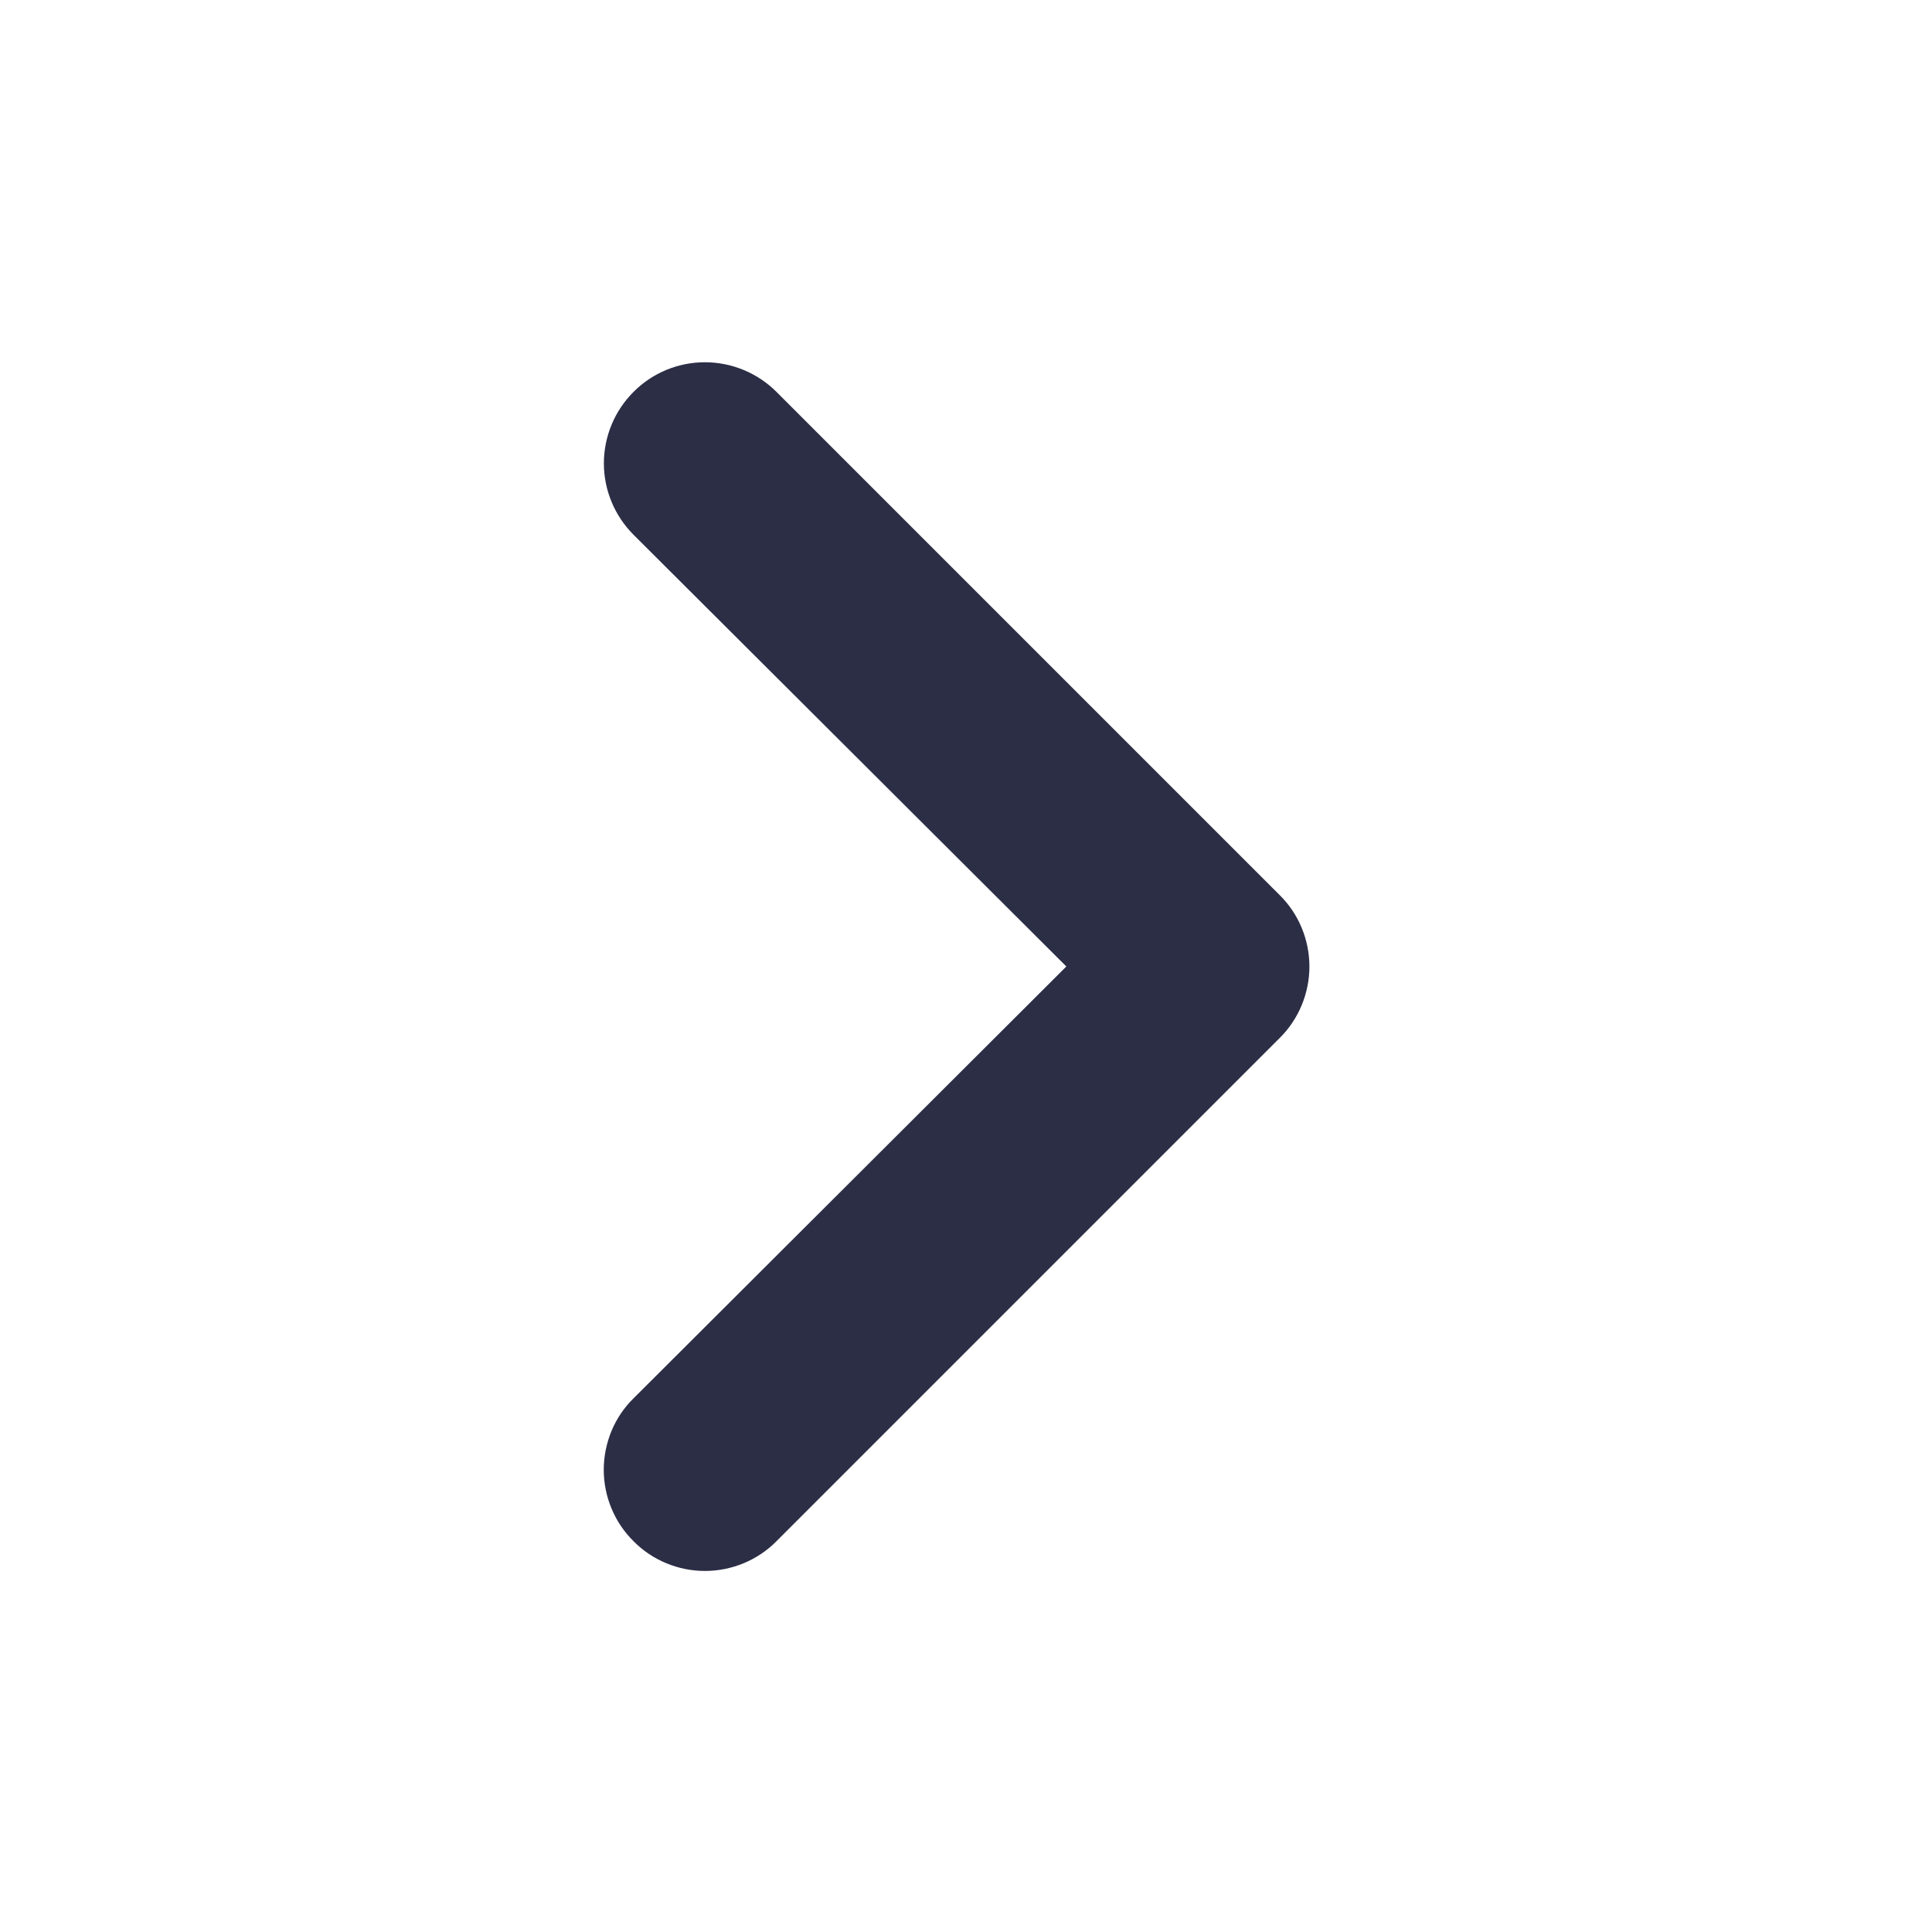 <svg width="16" height="16" viewBox="0 0 16 16" fill="none" xmlns="http://www.w3.org/2000/svg">
<mask id="mask0_1525_2810" style="mask-type:alpha" maskUnits="userSpaceOnUse" x="0" y="0" width="16" height="16">
<rect width="16" height="16" fill="#C4C4C4"/>
</mask>
<g mask="url(#mask0_1525_2810)">
<path d="M10.598 7.413L6.43 3.245C6.352 3.167 6.26 3.106 6.159 3.064C6.057 3.022 5.948 3 5.838 3C5.616 3 5.403 3.088 5.247 3.245C5.169 3.323 5.107 3.415 5.065 3.517C5.023 3.618 5.001 3.727 5.001 3.837C5.001 4.059 5.09 4.272 5.247 4.429L8.831 8.004L5.247 11.58C5.168 11.657 5.106 11.75 5.064 11.851C5.022 11.953 5 12.062 5 12.172C5 12.282 5.022 12.391 5.064 12.492C5.106 12.594 5.168 12.686 5.247 12.764C5.324 12.842 5.416 12.904 5.518 12.946C5.619 12.988 5.728 13.01 5.838 13.01C5.948 13.01 6.057 12.988 6.159 12.946C6.26 12.904 6.353 12.842 6.43 12.764L10.598 8.596C10.676 8.519 10.738 8.426 10.78 8.325C10.822 8.223 10.844 8.114 10.844 8.004C10.844 7.894 10.822 7.785 10.78 7.684C10.738 7.582 10.676 7.49 10.598 7.413Z" fill="#2C2E46"/>
</g>
</svg>
